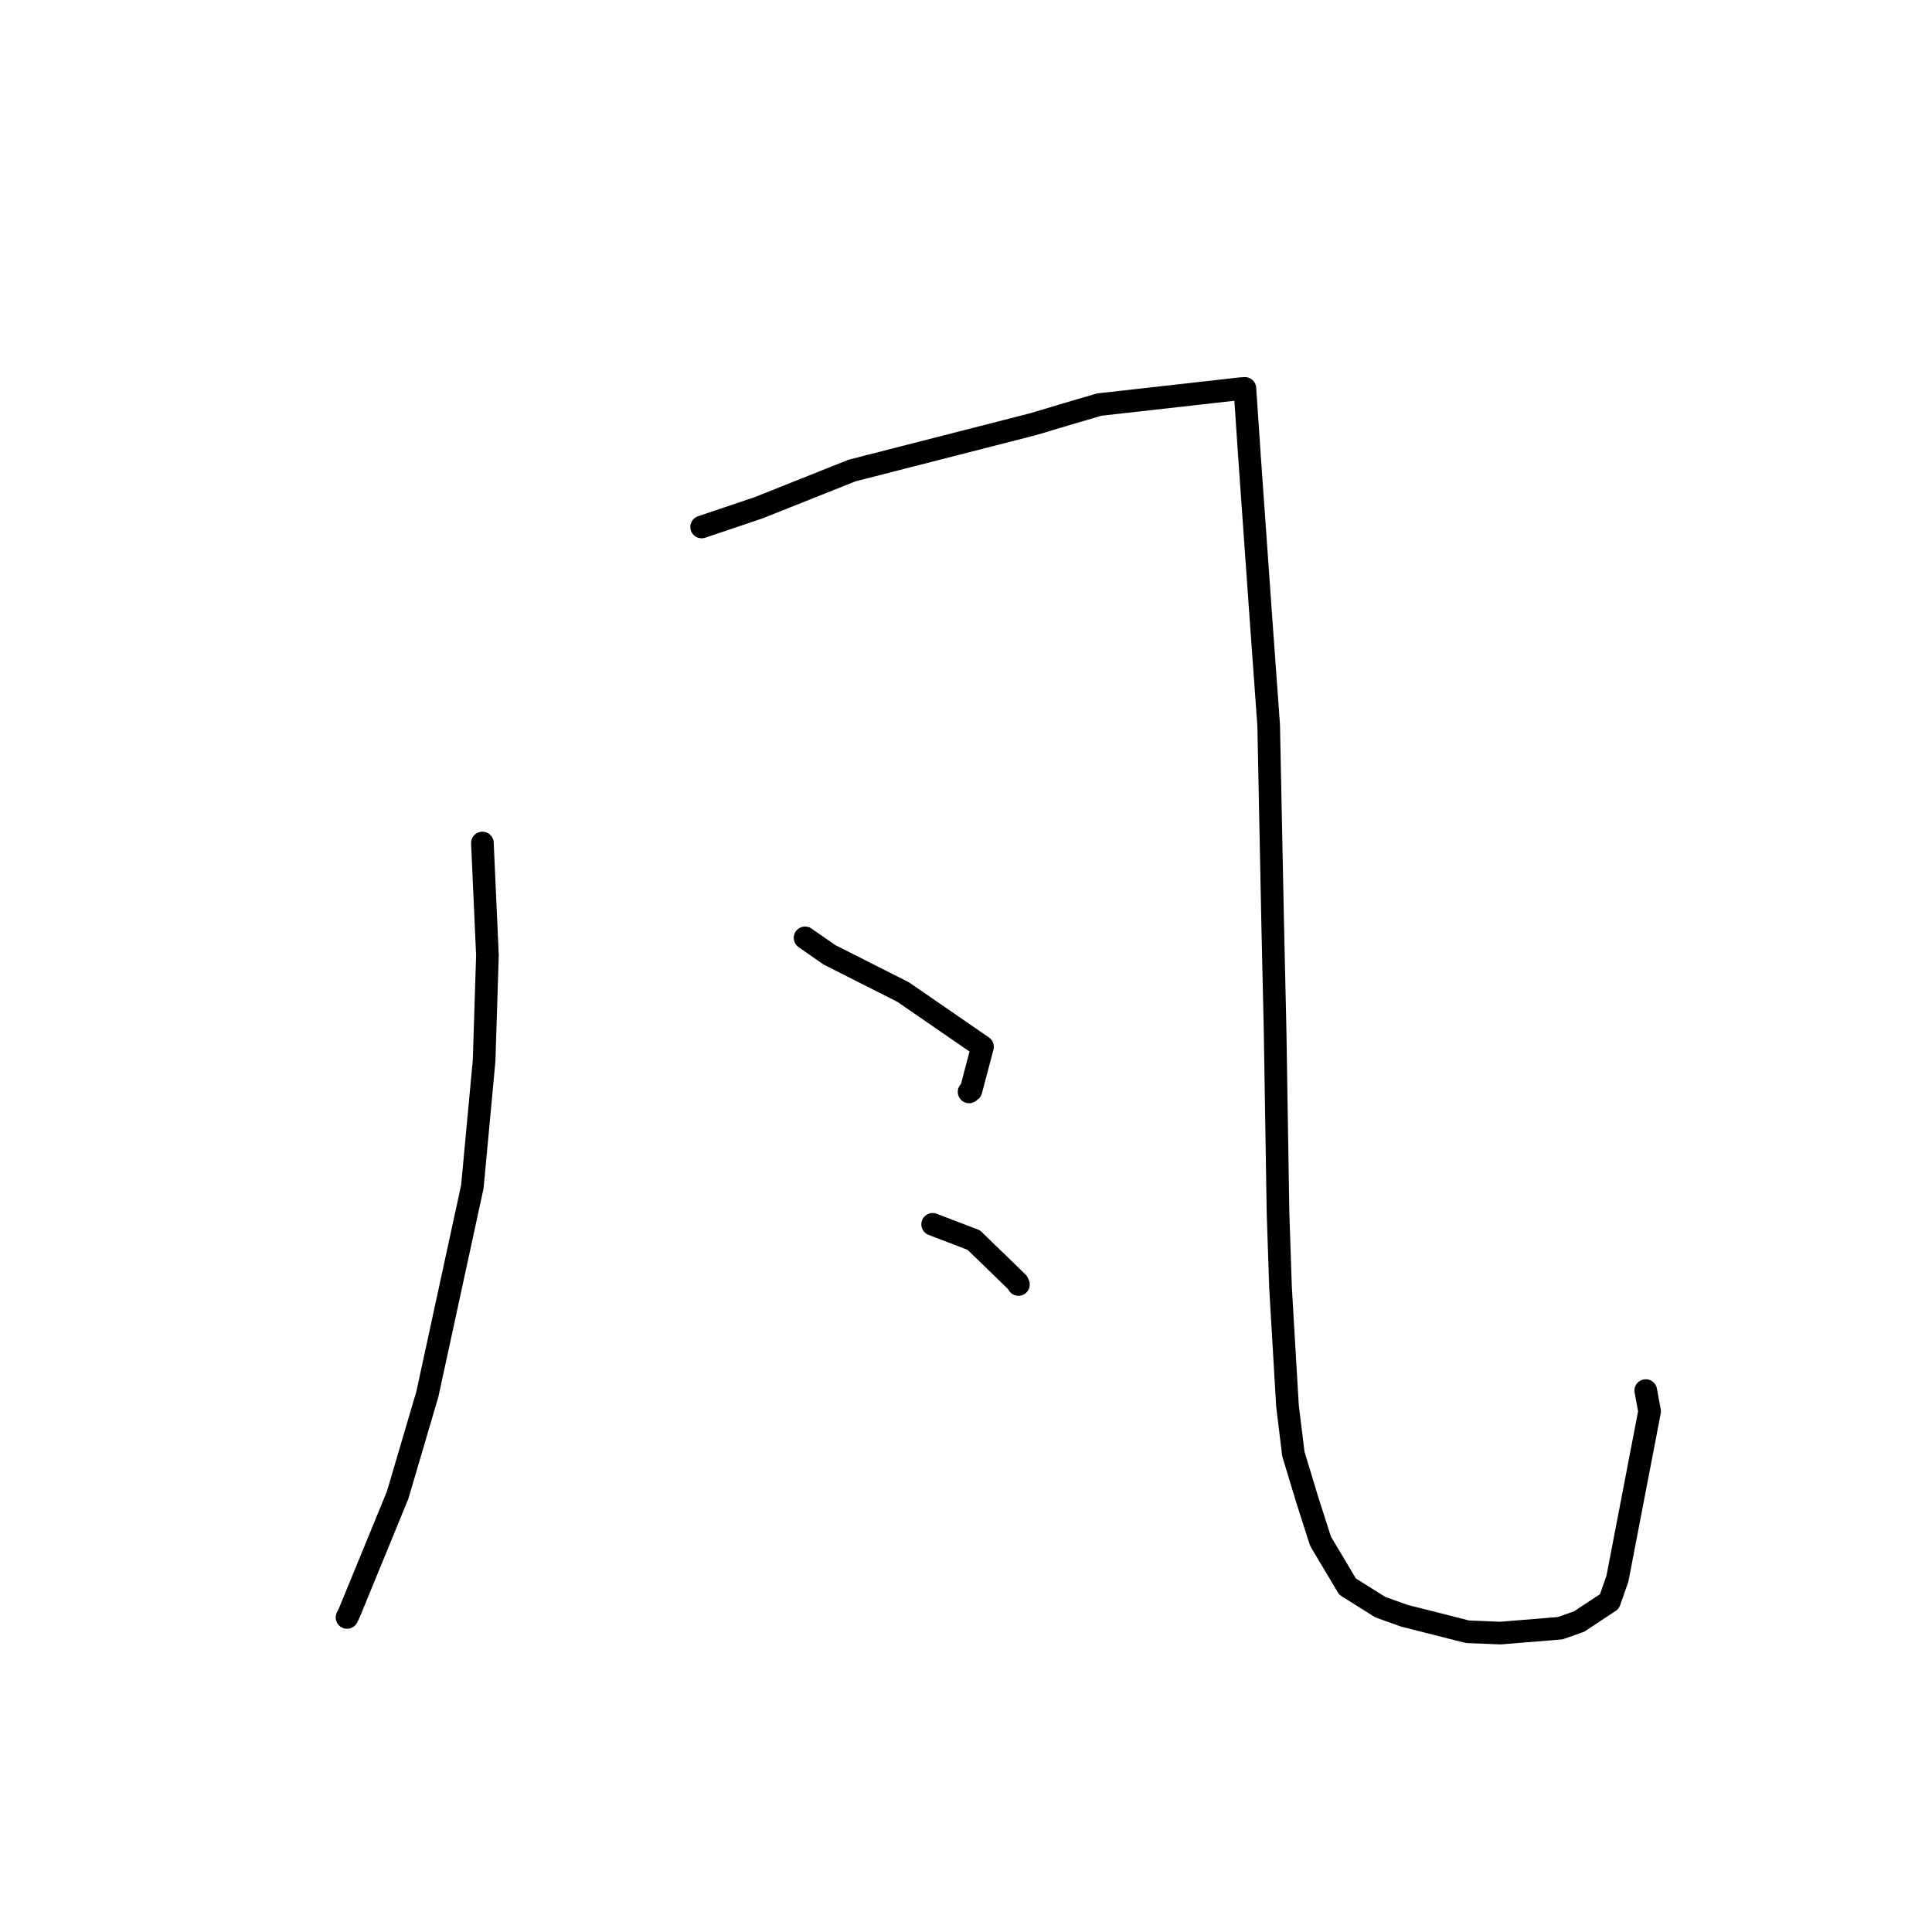 <?xml version="1.0" standalone="no"?>
    <svg width="256" height="256" xmlns="http://www.w3.org/2000/svg" version="1.1">
    <polyline stroke="black" stroke-width="3" stroke-linecap="round" fill="transparent" stroke-linejoin="round" points="63.919 111.702 64.588 126.575 64.149 140.513 62.589 157.247 56.626 184.743 52.689 198.107 46.315 213.637 45.984 214.322 " />
        <polyline stroke="black" stroke-width="3" stroke-linecap="round" fill="transparent" stroke-linejoin="round" points="92.97 69.828 100.53 67.277 112.895 62.348 136.872 56.212 141.411 54.855 145.651 53.609 164.39 51.502 164.949 51.467 164.954 51.466 164.955 51.466 164.955 51.466 165.552 60.322 167.044 81.404 168.106 96.115 168.638 122.416 168.953 136.305 169.345 160.728 169.679 170.662 170.6 186.309 171.379 192.663 173.26 198.87 174.98 204.228 178.554 210.227 182.896 212.954 186.078 214.092 194.449 216.217 198.819 216.392 206.731 215.747 209.254 214.856 213.259 212.204 214.317 209.183 218.58 187.017 218.073 184.259 " />
        <polyline stroke="black" stroke-width="3" stroke-linecap="round" fill="transparent" stroke-linejoin="round" points="106.677 124.27 109.887 126.508 119.663 131.448 130.187 138.7 128.659 144.486 128.41 144.683 " />
        <polyline stroke="black" stroke-width="3" stroke-linecap="round" fill="transparent" stroke-linejoin="round" points="123.583 162.23 129.031 164.318 134.817 169.928 134.95 170.2 " />
        </svg>